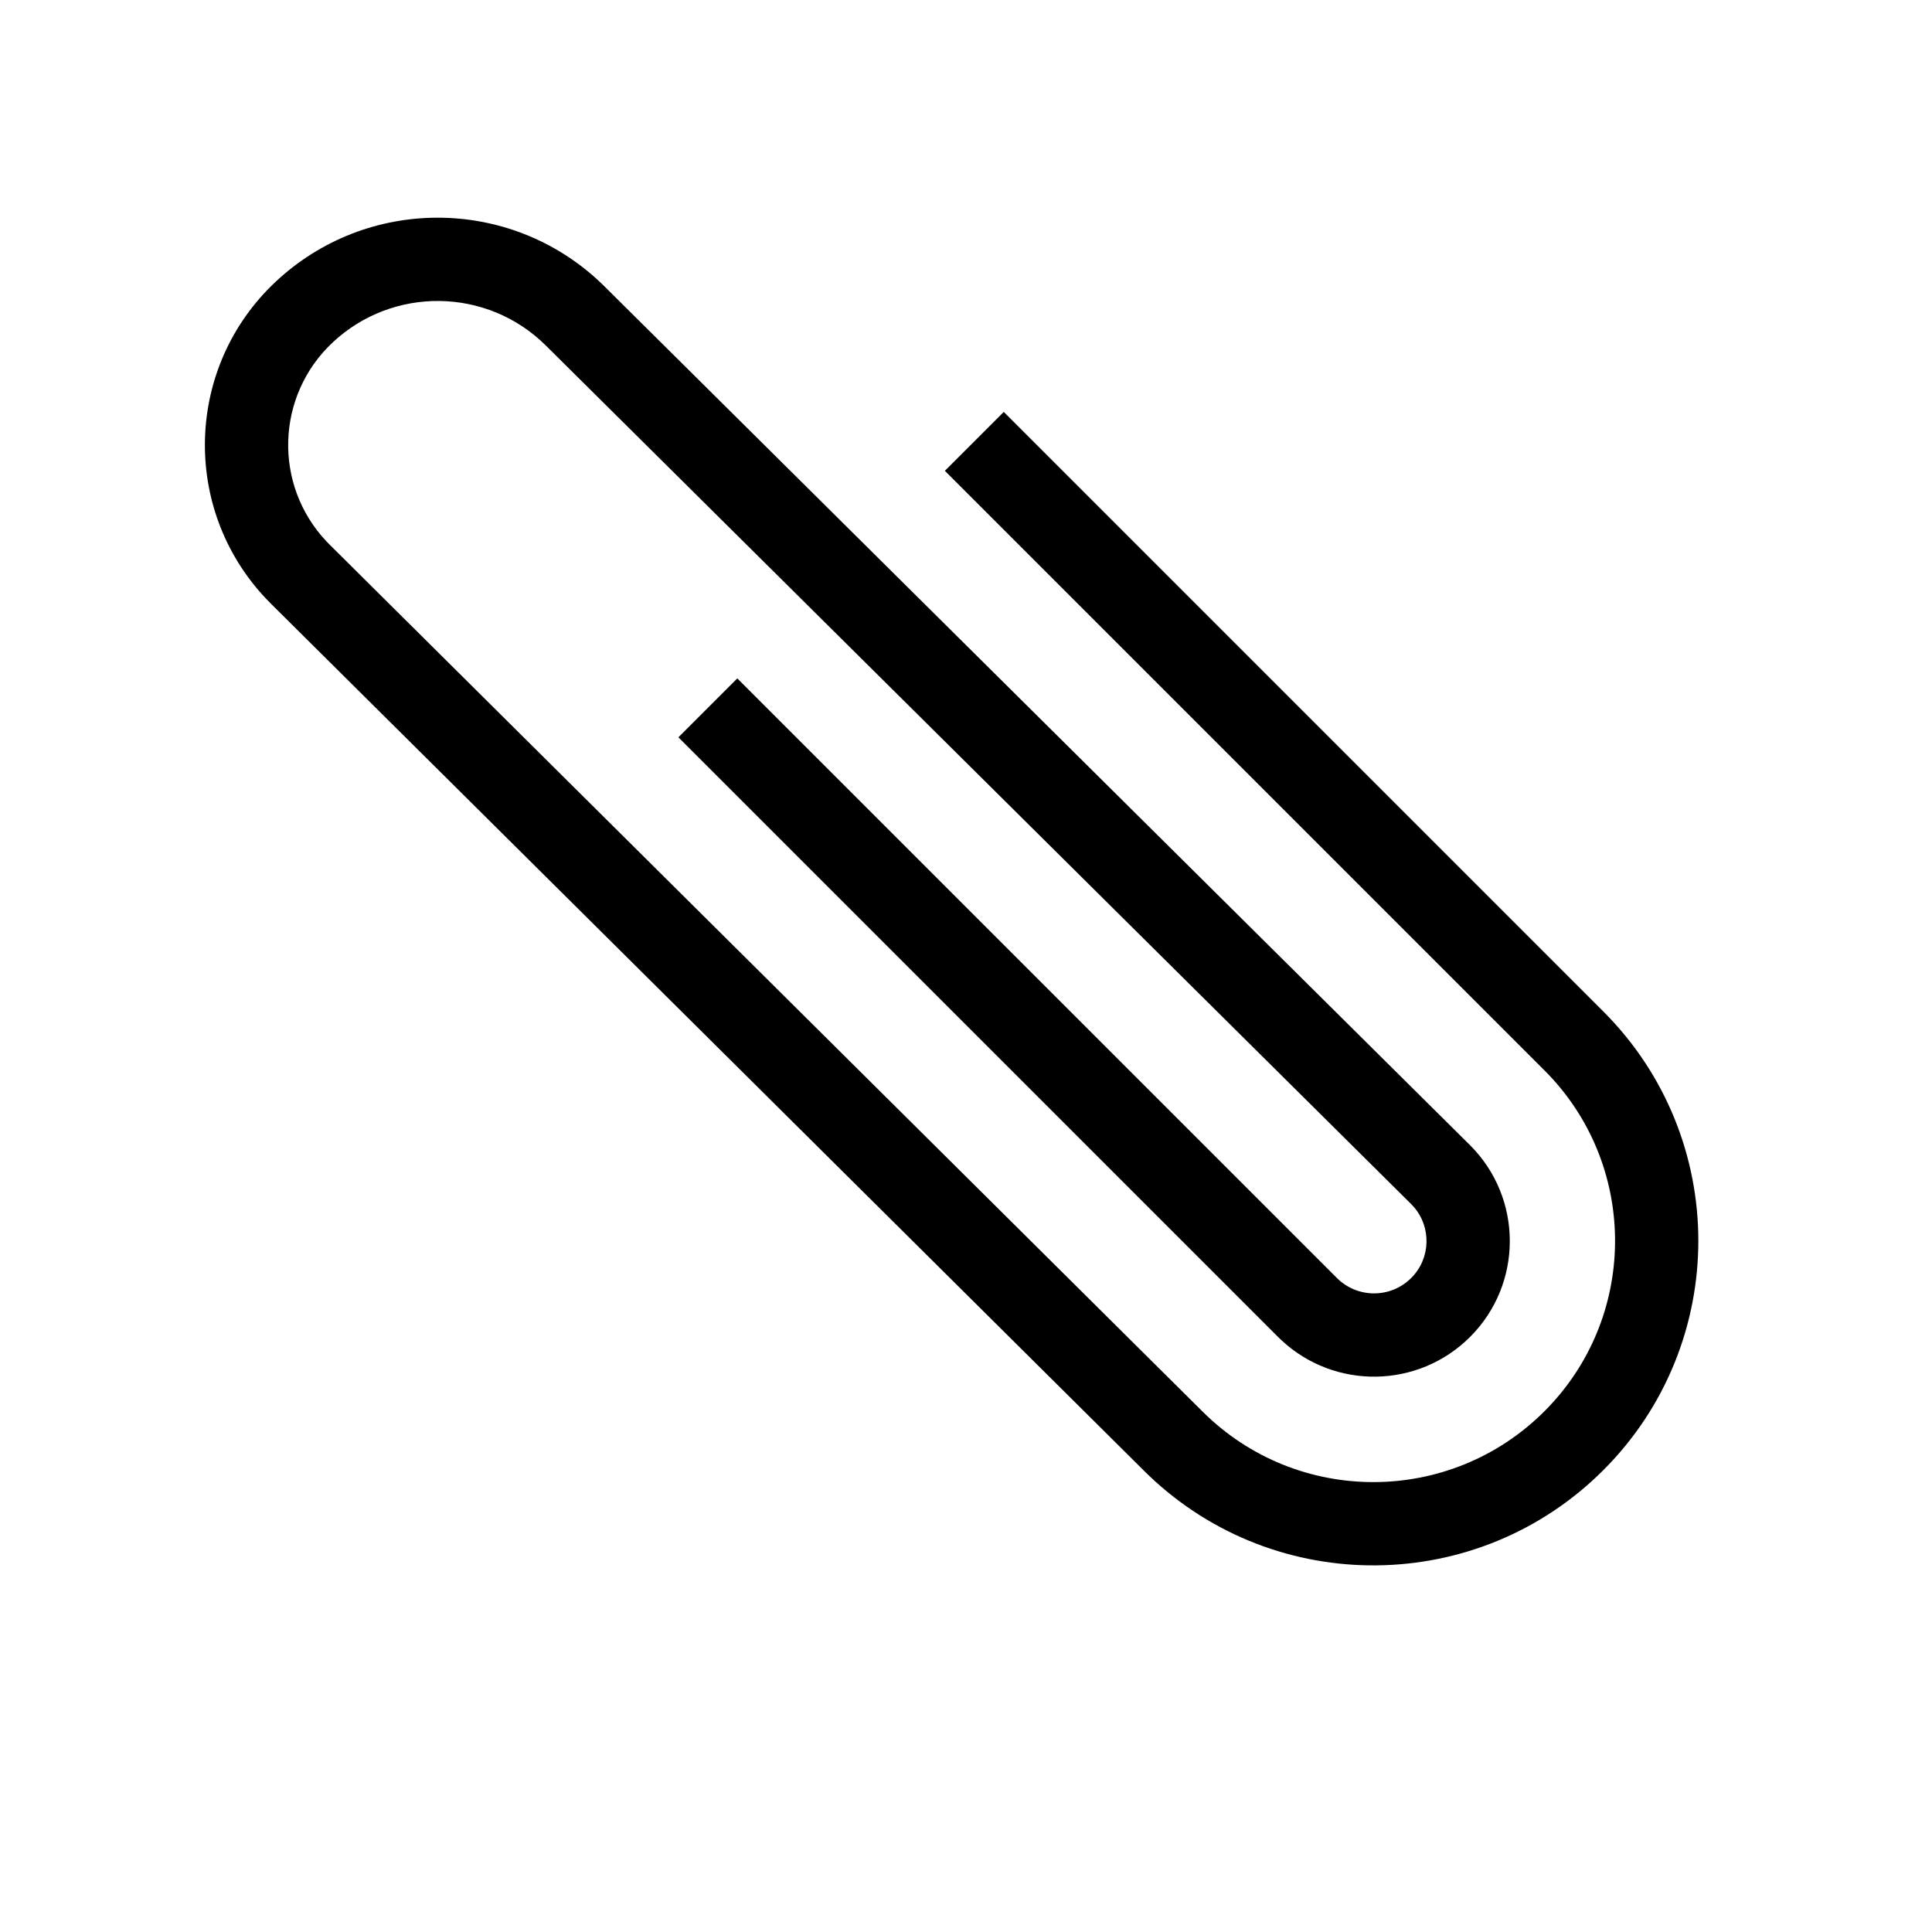 <?xml version="1.0" encoding="UTF-8"?>
<svg  viewBox="0 0 116 116" version="1.1" xmlns="http://www.w3.org/2000/svg" xmlns:xlink="http://www.w3.org/1999/xlink">
    <title>paperclip</title>
    <g id="paperclip" stroke="none" stroke-width="1" fill="none" fill-rule="evenodd">
        <path d="M16.538,16.928 C22.036,11.763 30.589,11.799 36.043,16.952 L36.296,17.198 L88.268,68.764 C91.445,71.94 91.445,77.091 88.268,80.268 C85.149,83.387 80.132,83.452 76.934,80.463 L76.732,80.268 L40.732,44.268 L44.268,40.732 L80.268,76.732 C81.501,77.965 83.499,77.965 84.732,76.732 C85.909,75.555 85.955,73.675 84.868,72.444 L84.724,72.29 L32.774,20.747 C29.248,17.248 23.583,17.17 19.962,20.572 C16.567,23.761 16.4,29.098 19.589,32.493 L19.793,32.702 L72.22,84.768 C77.9,90.408 87.072,90.392 92.732,84.732 C98.298,79.167 98.382,70.196 92.985,64.527 L92.732,64.268 L56.732,28.268 L60.268,24.732 L96.268,60.732 C103.871,68.336 103.871,80.664 96.268,88.268 C88.749,95.786 76.621,95.896 68.968,88.58 L68.697,88.315 L16.27,36.25 C16.16,36.141 16.051,36.029 15.945,35.916 C10.865,30.509 11.131,22.007 16.538,16.928 Z" id="Path-169" fill="#000000" fill-rule="nonzero"></path>
    </g>
</svg>